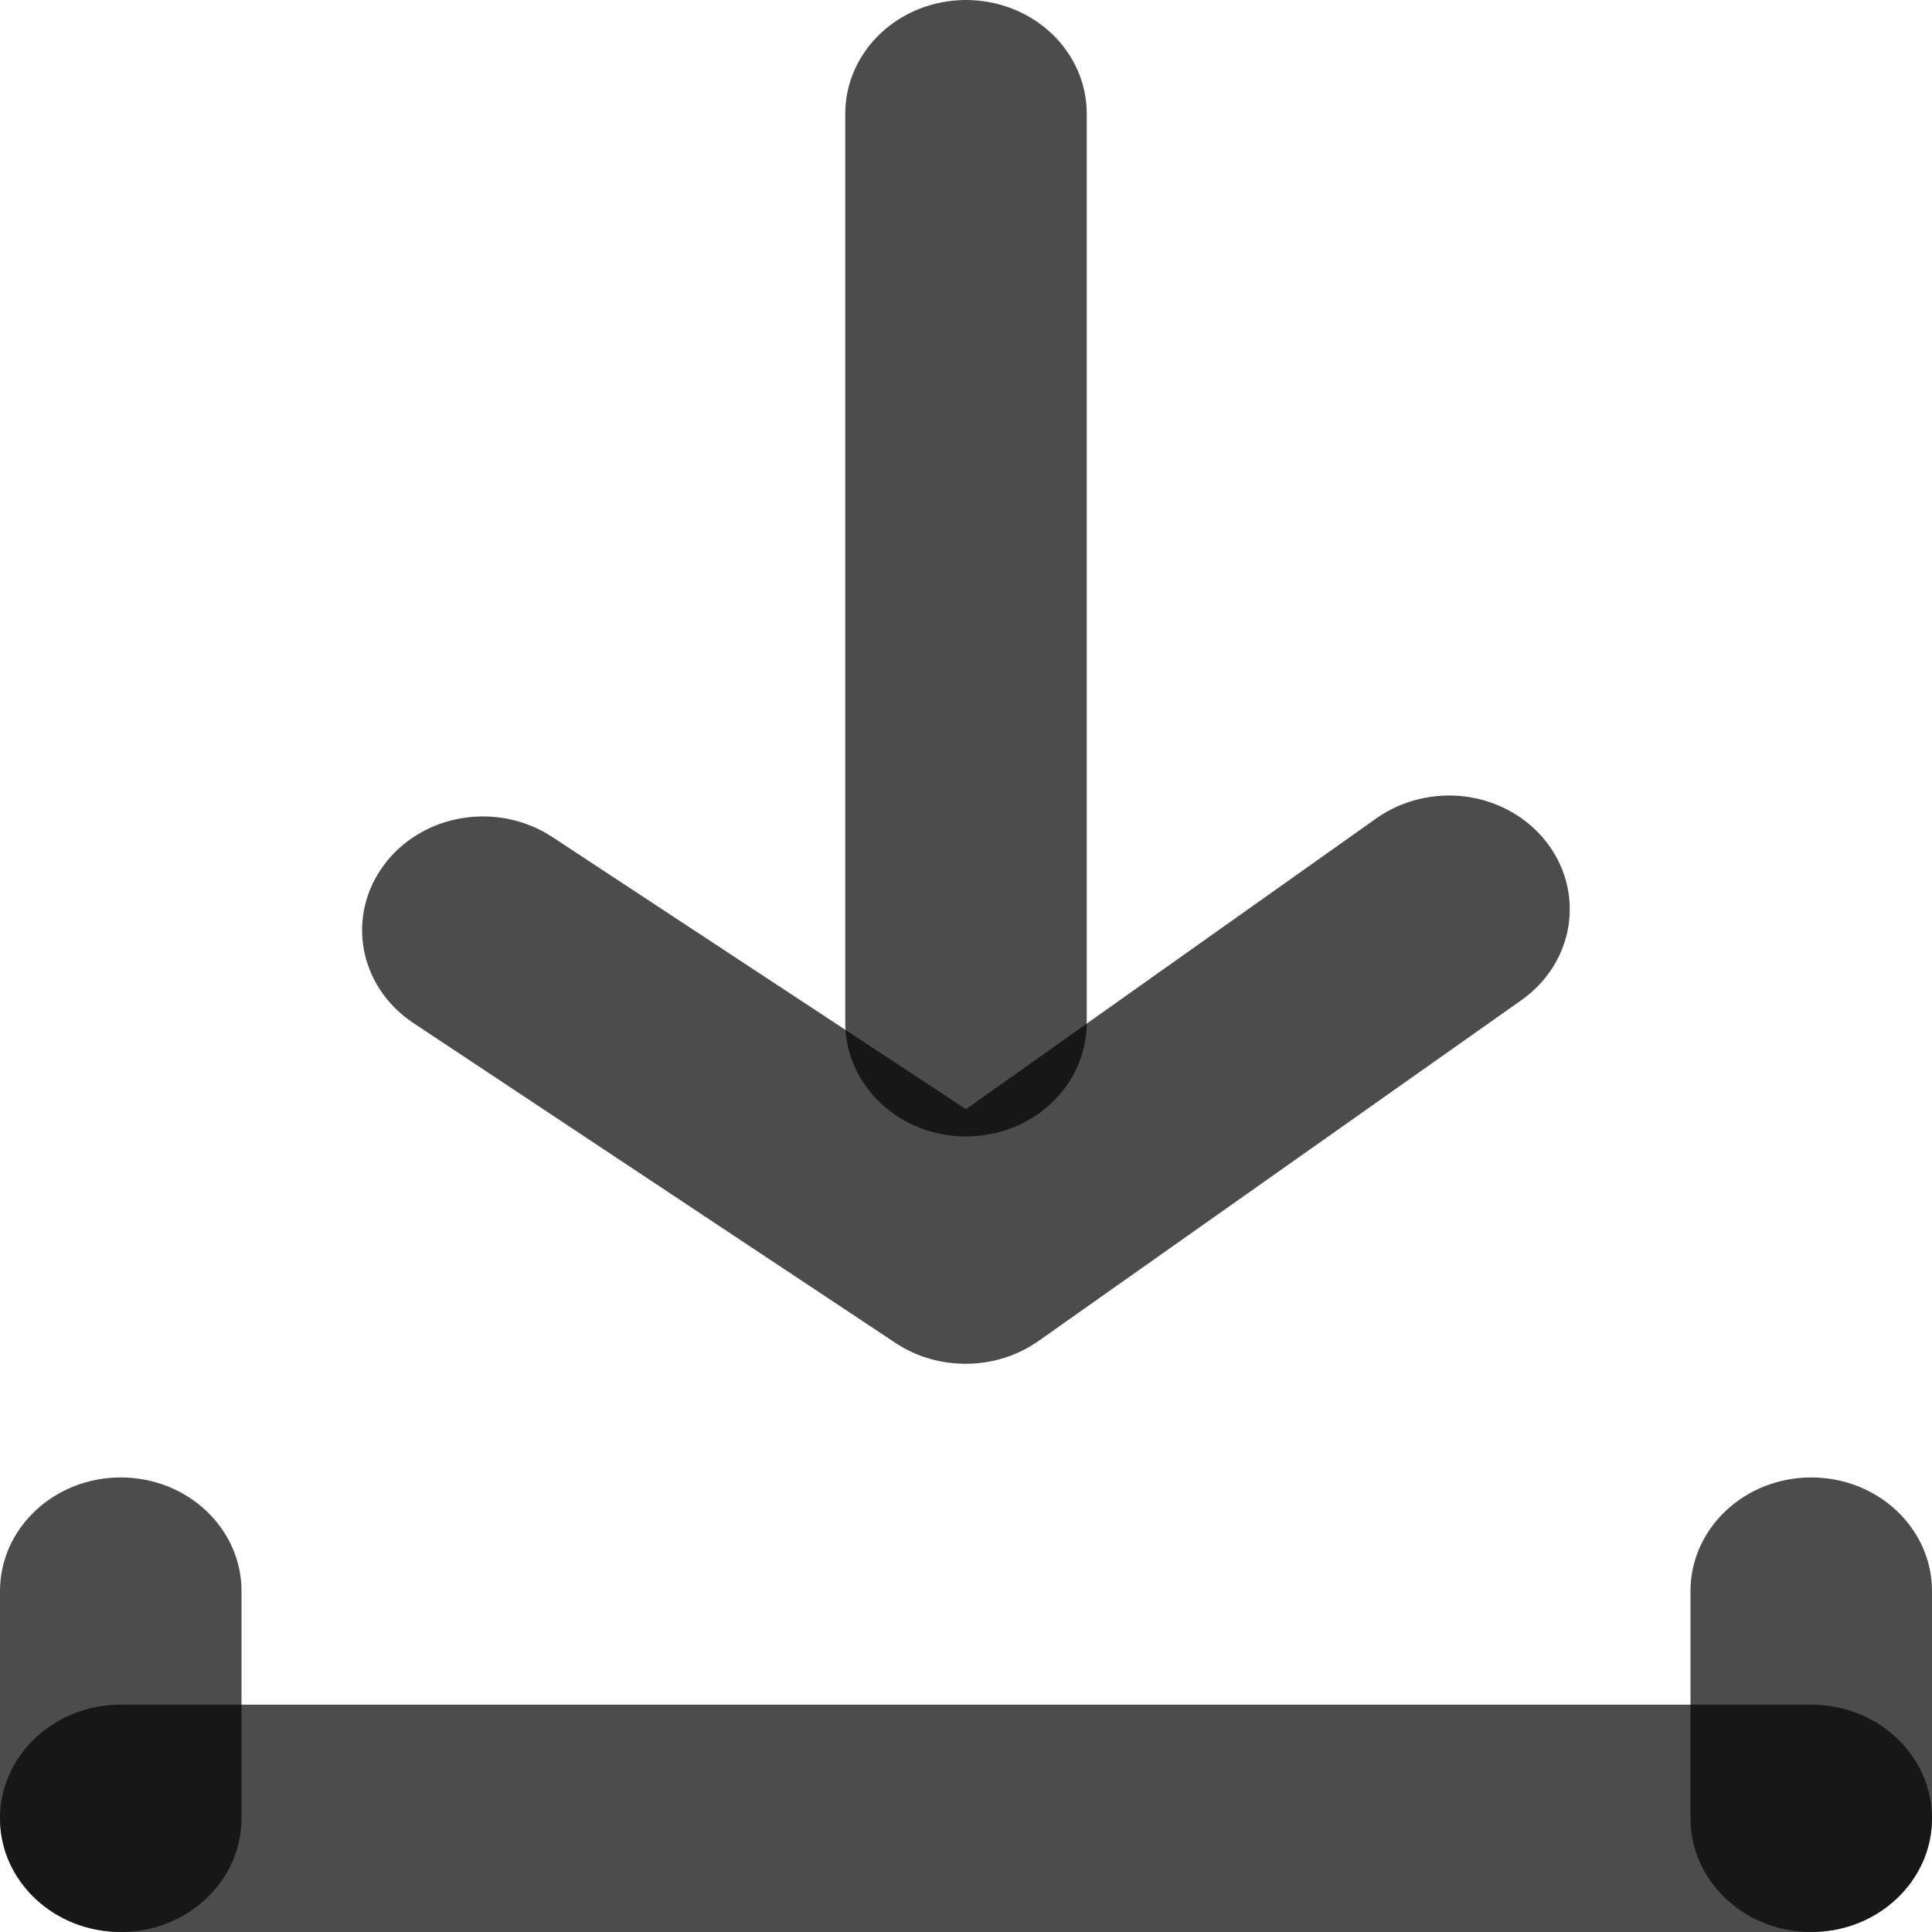 <svg width="18" height="18" viewBox="0 0 18 18" fill="none" xmlns="http://www.w3.org/2000/svg">
<path d="M16.875 15.882H1.125C0.504 15.882 0 16.356 0 16.941C0 17.526 0.504 18 1.125 18H16.875C17.496 18 18 17.526 18 16.941C18 16.356 17.496 15.882 16.875 15.882Z" fill="black" fill-opacity="0.7"/>
<path d="M0 14.823L0 16.941C0 17.526 0.504 18 1.125 18C1.746 18 2.25 17.526 2.25 16.941V14.823C2.25 14.239 1.746 13.765 1.125 13.765C0.504 13.765 0 14.239 0 14.823Z" fill="black" fill-opacity="0.7"/>
<path d="M15.75 14.823V16.941C15.75 17.526 16.254 18 16.875 18C17.496 18 18 17.526 18 16.941V14.823C18 14.239 17.496 13.765 16.875 13.765C16.254 13.765 15.75 14.239 15.75 14.823Z" fill="black" fill-opacity="0.7"/>
<path d="M9 12.706C8.767 12.707 8.539 12.641 8.348 12.515L3.848 9.529C3.605 9.367 3.441 9.122 3.39 8.846C3.339 8.57 3.407 8.287 3.578 8.058C3.663 7.943 3.771 7.846 3.897 7.771C4.022 7.696 4.162 7.645 4.309 7.622C4.455 7.598 4.605 7.602 4.75 7.633C4.895 7.664 5.032 7.722 5.153 7.803L9 10.334L12.825 7.623C13.064 7.455 13.364 7.383 13.659 7.422C13.955 7.462 14.221 7.611 14.4 7.835C14.579 8.06 14.656 8.342 14.614 8.62C14.572 8.898 14.414 9.149 14.175 9.318L9.675 12.494C9.48 12.631 9.244 12.706 9 12.706Z" fill="black" fill-opacity="0.7"/>
<path d="M9 10.588C8.702 10.588 8.415 10.477 8.205 10.278C7.994 10.079 7.875 9.81 7.875 9.529V1.059C7.875 0.778 7.994 0.509 8.205 0.31C8.415 0.112 8.702 0 9 0C9.298 0 9.585 0.112 9.795 0.31C10.007 0.509 10.125 0.778 10.125 1.059V9.529C10.125 9.81 10.007 10.079 9.795 10.278C9.585 10.477 9.298 10.588 9 10.588Z" fill="black" fill-opacity="0.7"/>
</svg>
